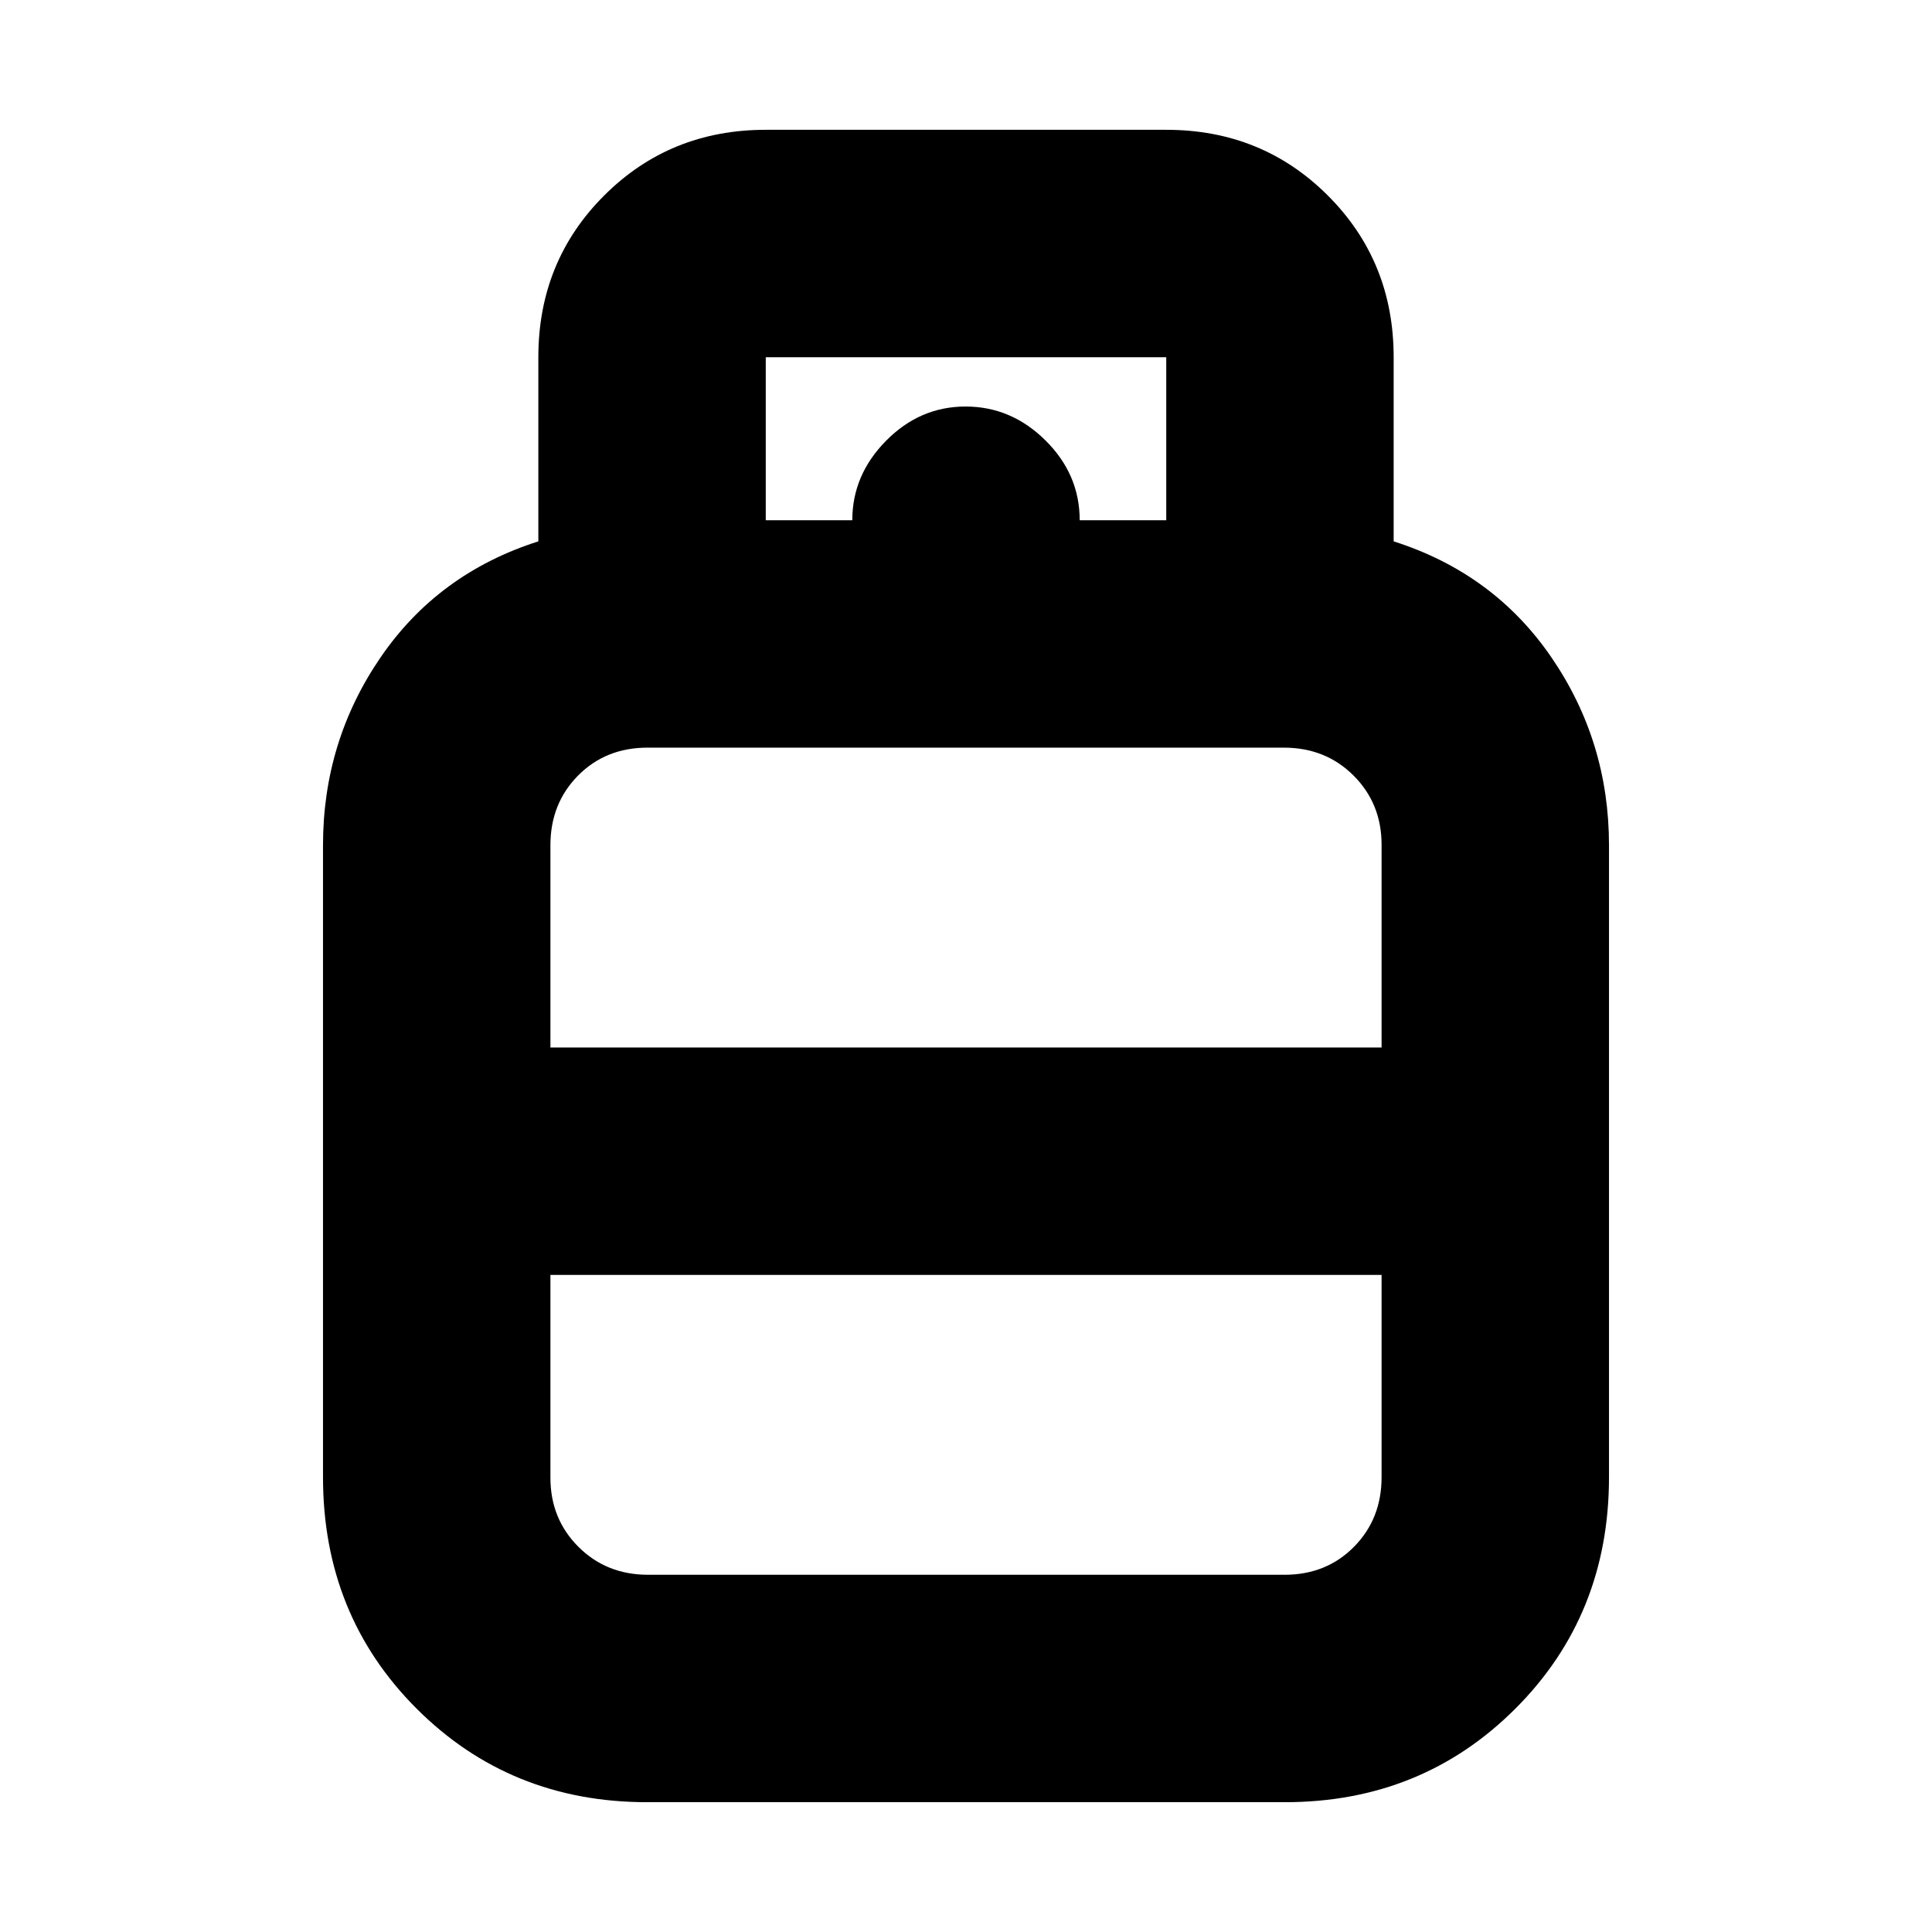 <svg xmlns="http://www.w3.org/2000/svg" height="20" viewBox="0 -960 960 960" width="20"><path d="M321.58-64.5Q253.5-64.5 207-111t-46.5-115v-314q0-51.6 28.62-93.37 28.61-41.77 78.38-57.63v-91.5q0-47.64 32.68-80.32 32.68-32.68 80.32-32.68h199q47.64 0 80.32 32.68 32.68 32.68 32.68 80.32v91.5q49.77 15.86 78.38 57.63Q799.5-591.6 799.5-540v314q0 68.5-46.5 115T638.42-64.5H321.58Zm-48.08-375h413v-100.75q0-20.45-13.9-34.35-13.9-13.9-34.66-13.9H321.72q-20.75 0-34.49 13.88Q273.5-560.73 273.5-540v100.5Zm48.56 262h316.22q20.75 0 34.49-13.88Q686.5-205.27 686.5-226v-100.5h-413v100.75q0 20.45 13.9 34.35 13.9 13.9 34.66 13.9ZM480-439.5Zm0 113Zm0-56.5Zm56.5-318.5h43v-81h-199v81h43q0-22.5 16.79-39.5t39.5-17q22.71 0 39.71 16.85t17 39.65Z"/></svg>